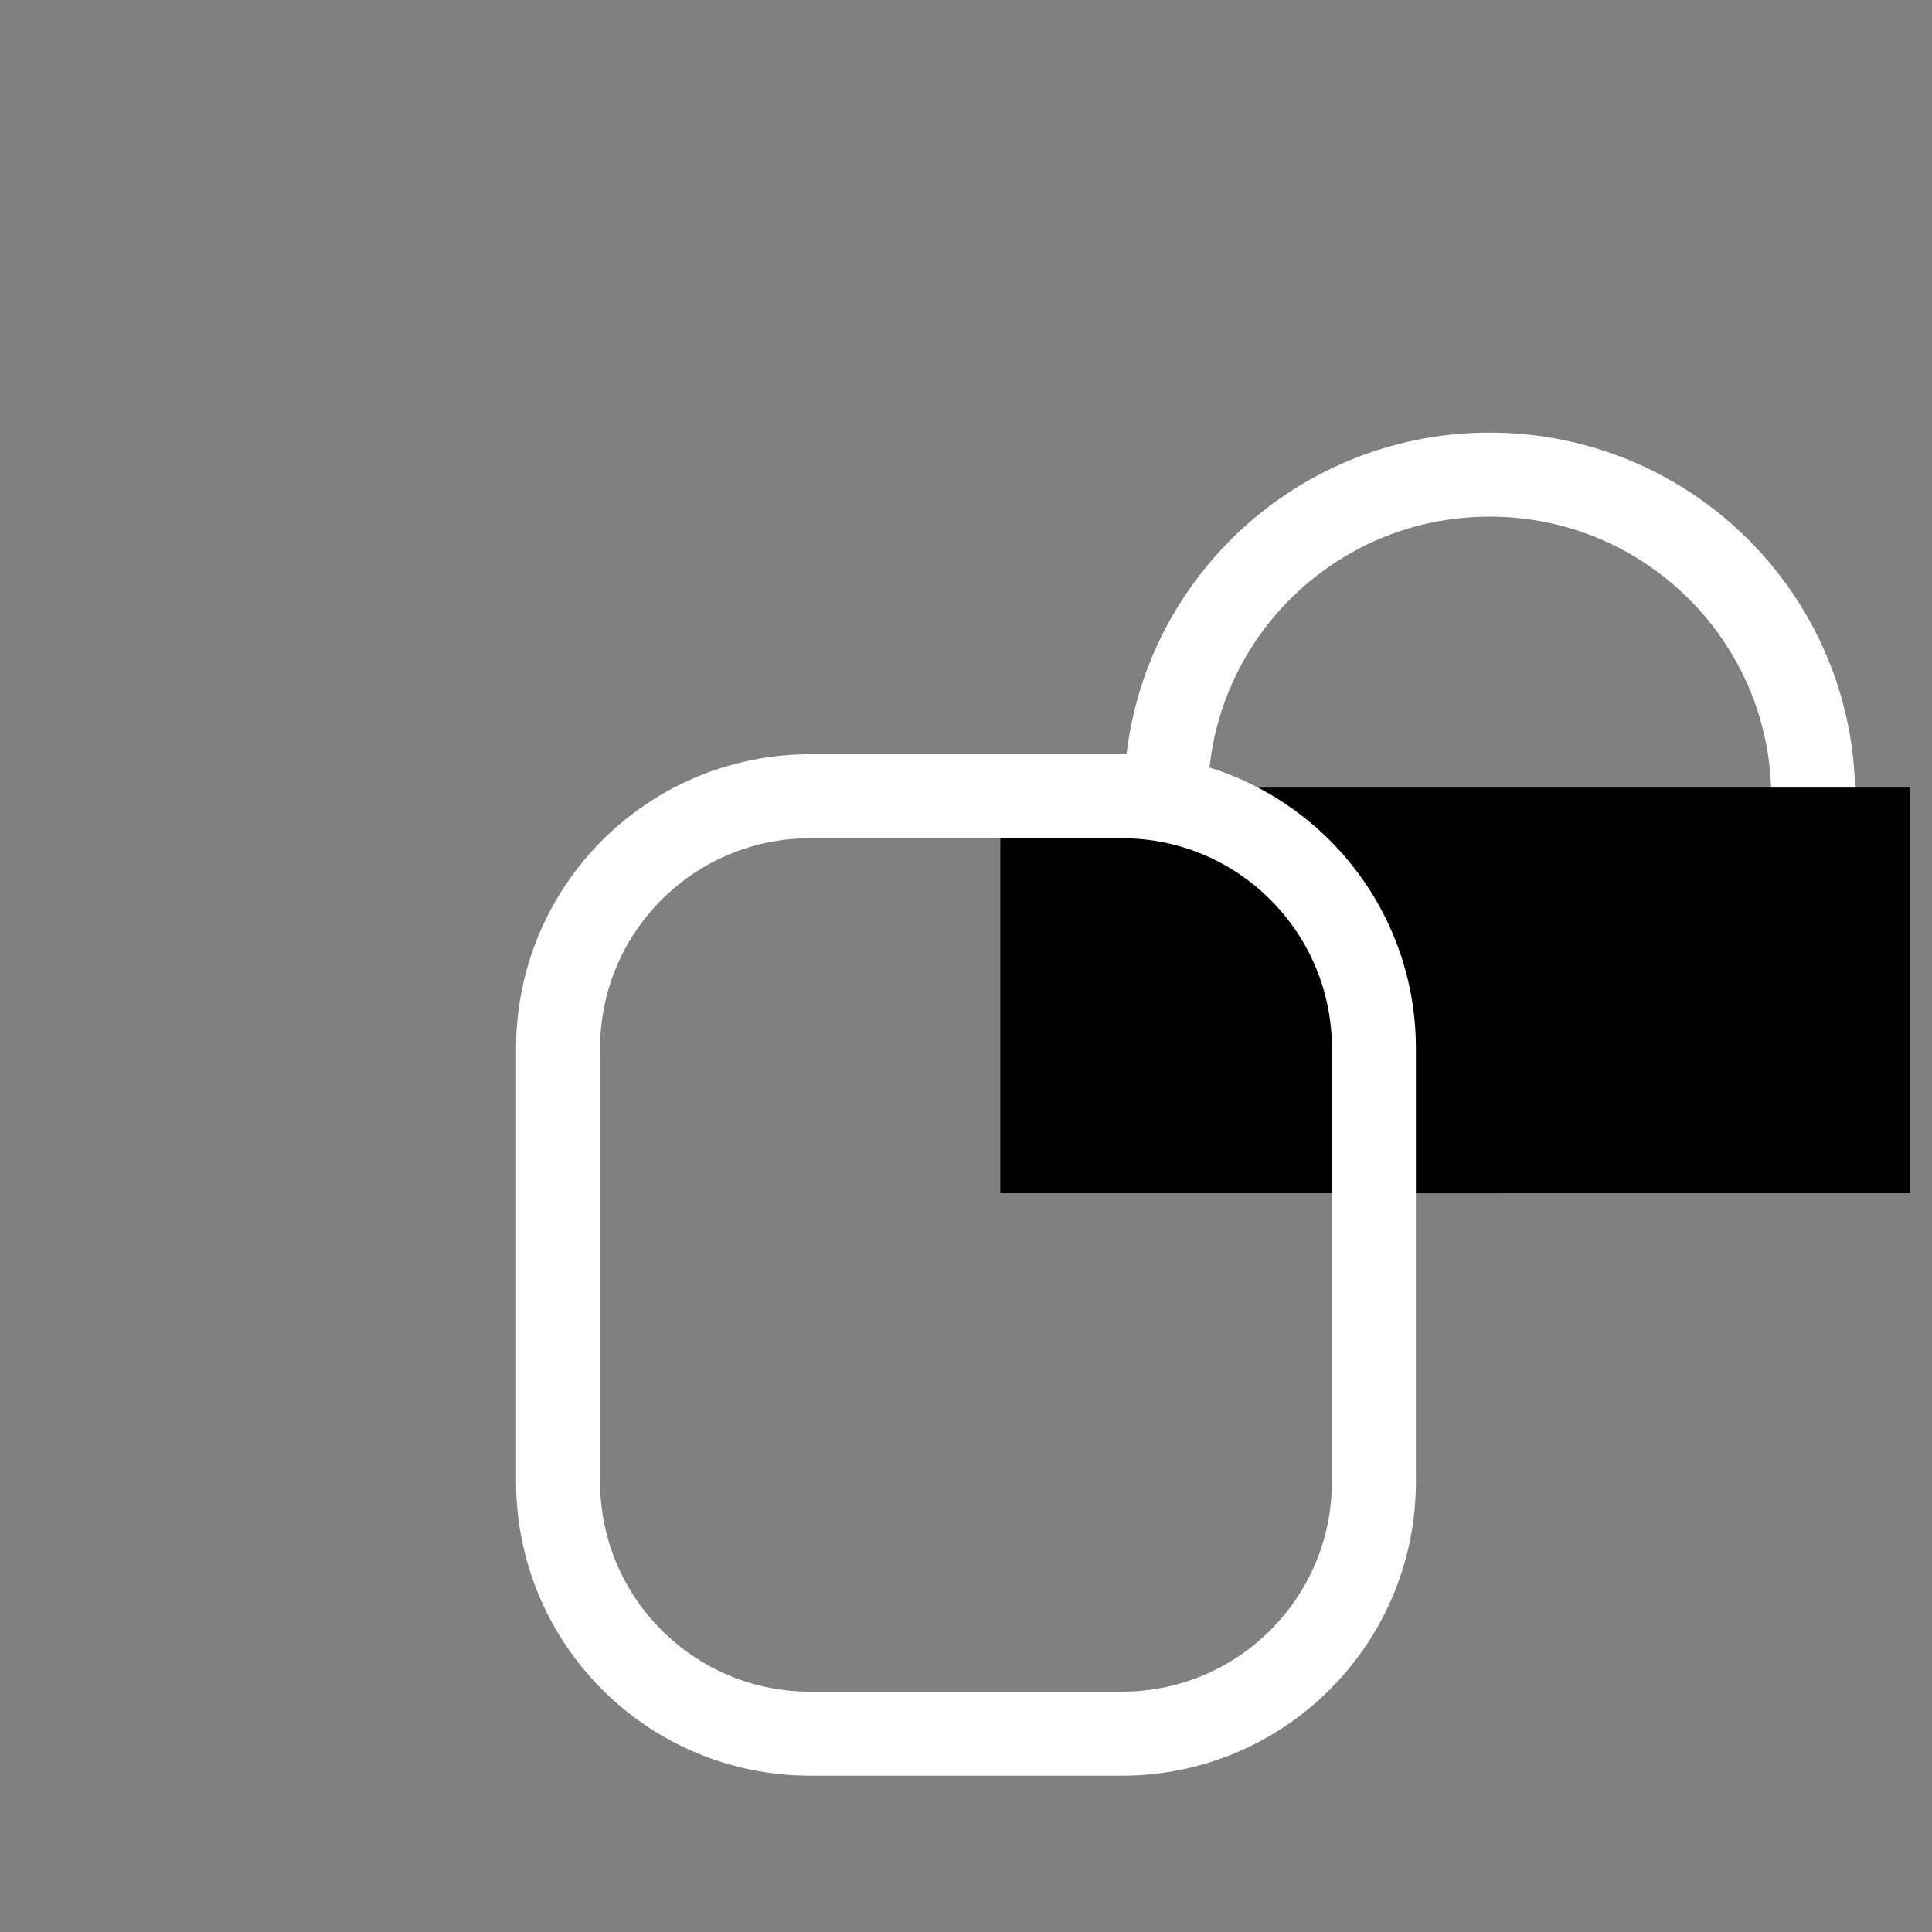 <?xml version="1.0" encoding="UTF-8"?>
<!DOCTYPE svg PUBLIC "-//W3C//DTD SVG 1.1//EN" "http://www.w3.org/Graphics/SVG/1.1/DTD/svg11.dtd">
<svg version="1.1" xmlns="http://www.w3.org/2000/svg" xmlns:xlink="http://www.w3.org/1999/xlink" x="0" y="0" width="23" height="23" viewBox="0, 0, 23, 23">
  <rect x="0" y="0" width="23" height="23" fill="#808080" stroke="none"/>
  <g id="unlock">
    <path d="M17.734,13.332 C15.606,13.332 13.881,11.612 13.881,9.491 C13.881,7.37 15.606,5.65 17.734,5.65 C19.861,5.65 21.586,7.37 21.586,9.491 C21.586,11.612 19.861,13.332 17.734,13.332 z" fill-opacity="0" stroke="#FFFFFF" stroke-width="1"/>
    <g>
      <path d="M12.409,9.876 L22.239,9.876 L22.239,13.705 L12.409,13.705 z" fill="#000000"/>
      <path d="M12.409,9.876 L22.239,9.876 L22.239,13.705 L12.409,13.705 z" fill-opacity="0" stroke="#000000" stroke-width="1"/>
    </g>
    <g>
      <path d="M17.301,11.02 L17.347,11.02 L17.347,13.705 L17.301,13.705 z" fill="#000000"/>
      <path d="M17.301,11.02 L17.347,11.02 L17.347,13.705 L17.301,13.705 z" fill-opacity="0" stroke="#000000" stroke-width="1"/>
    </g>
    <path d="M9.644,9.479 L13.356,9.479 C15.013,9.479 16.356,10.822 16.356,12.479 L16.356,17.639 C16.356,19.296 15.013,20.639 13.356,20.639 L9.644,20.639 C7.987,20.639 6.644,19.296 6.644,17.639 L6.644,12.479 C6.644,10.822 7.987,9.479 9.644,9.479 z" fill-opacity="0" stroke="#FFFFFF" stroke-width="1"/>
  </g>
</svg>
